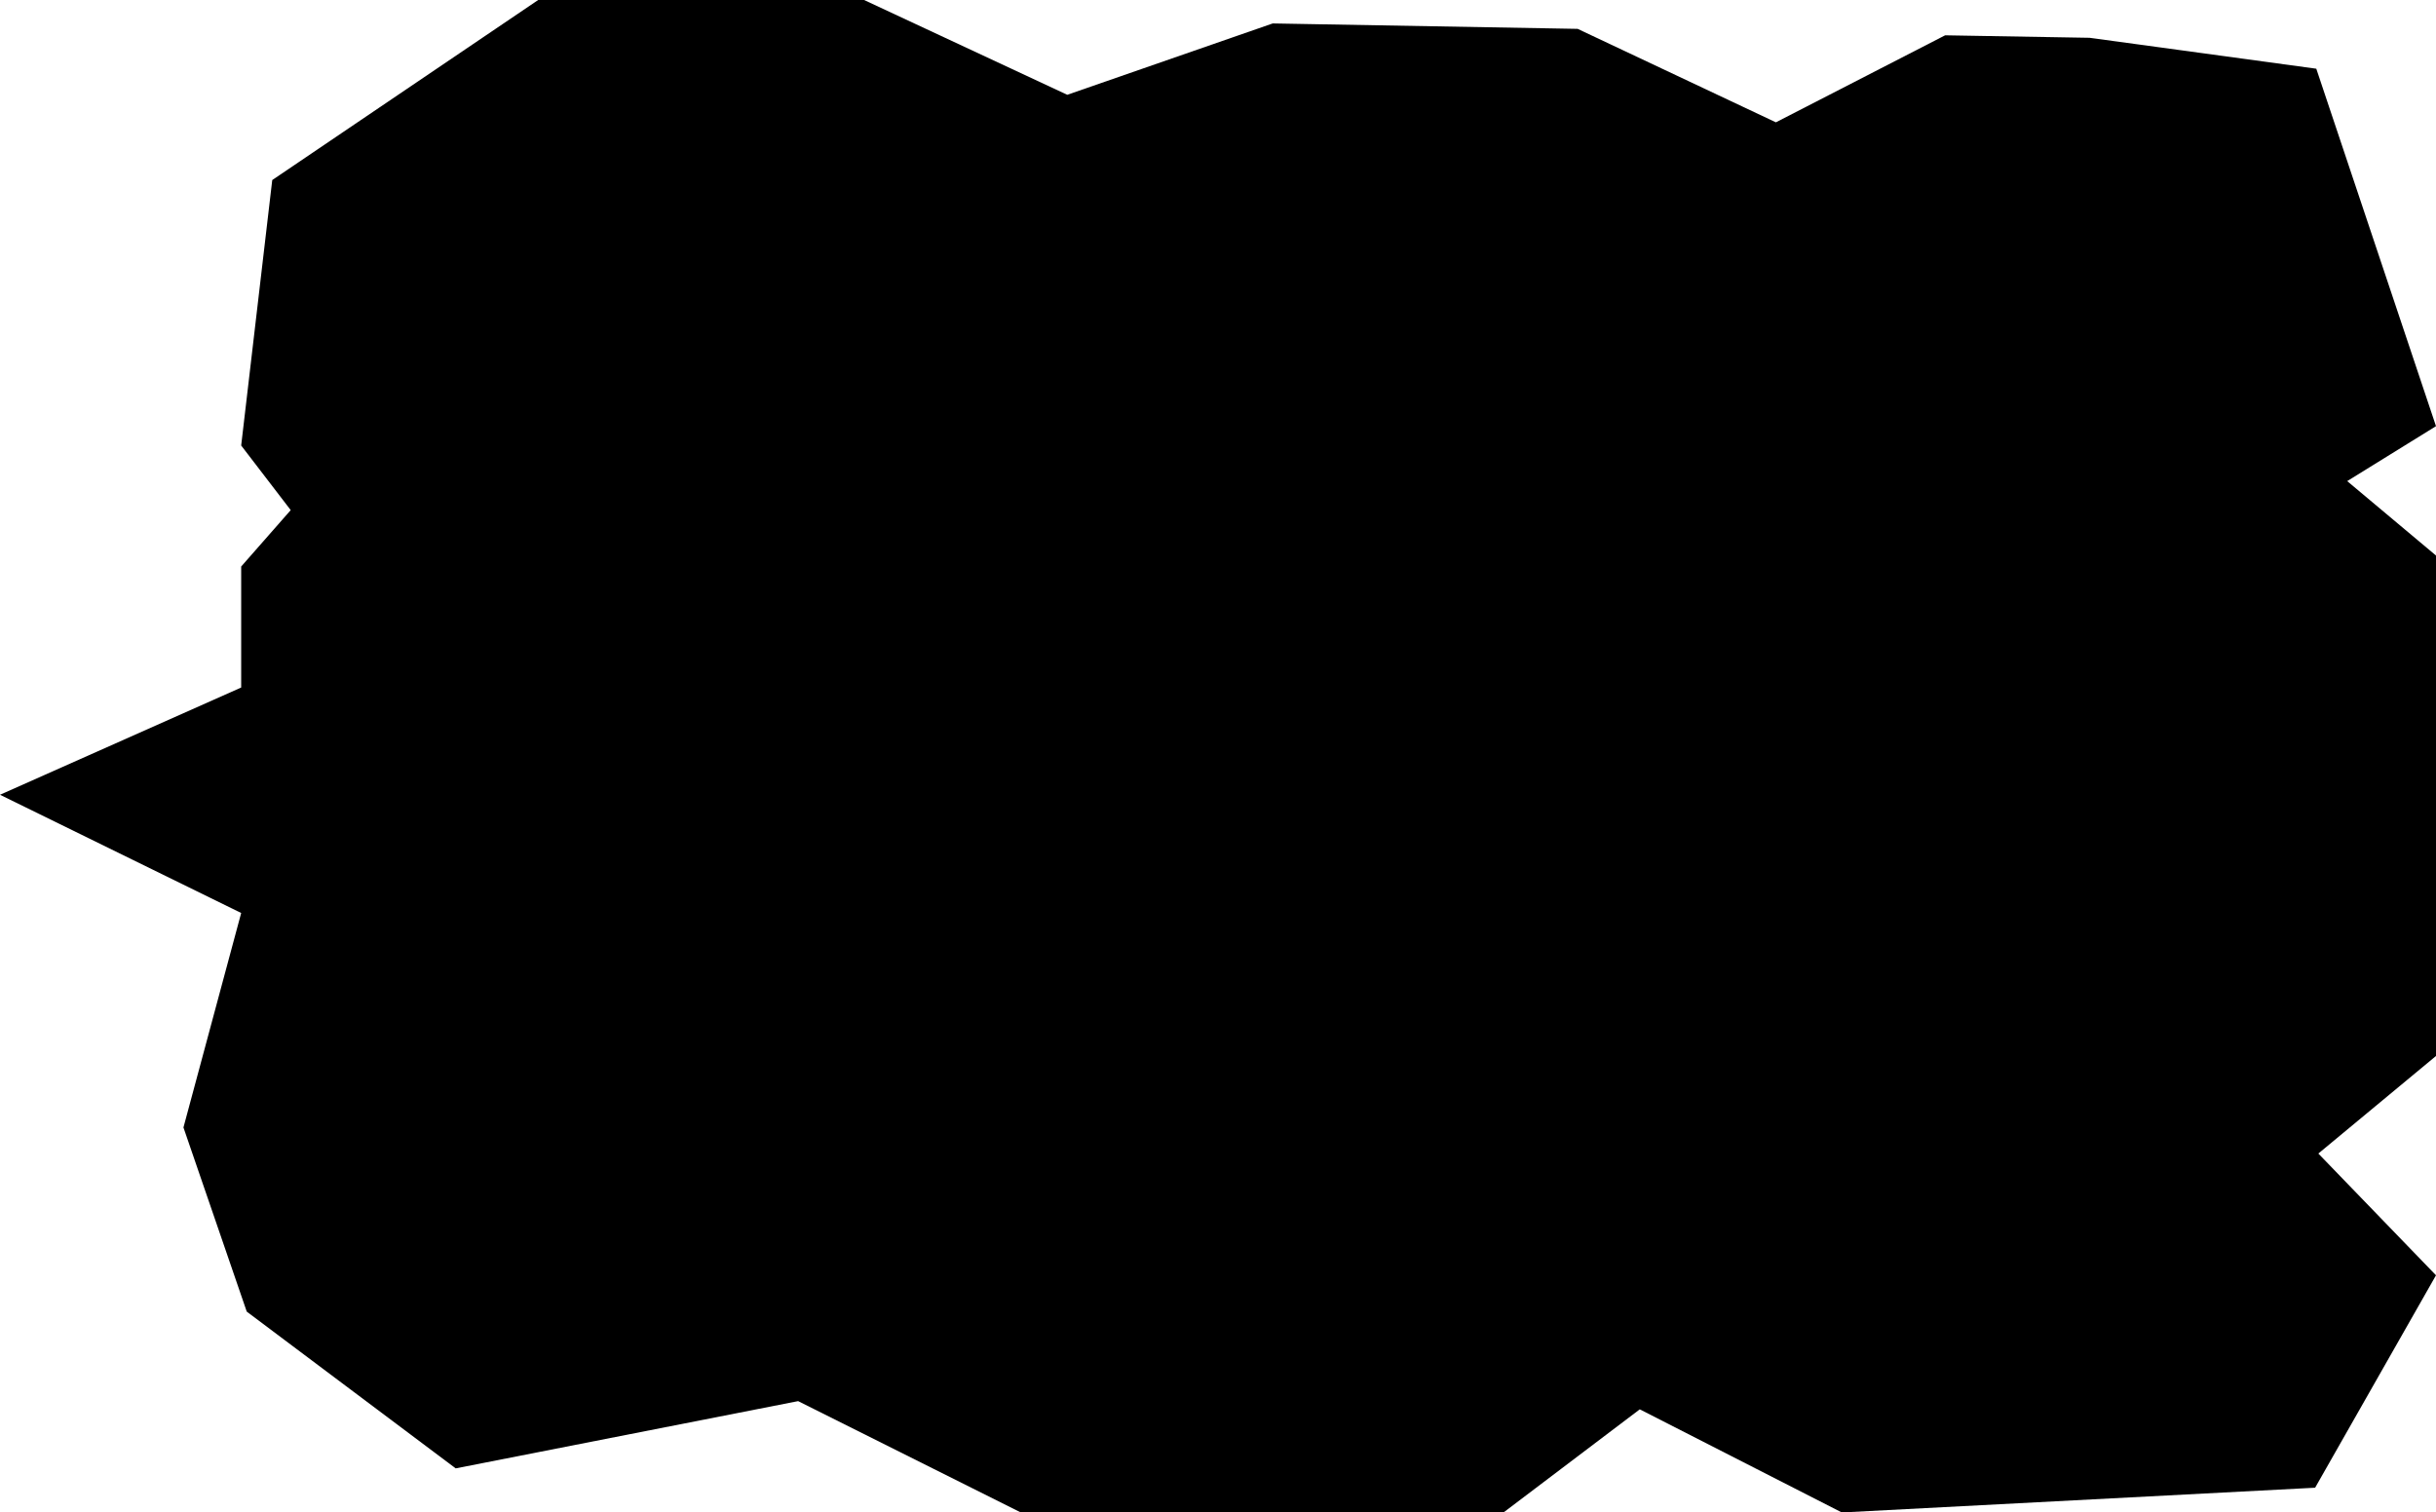 <svg id="圖層_1" data-name="圖層 1" xmlns="http://www.w3.org/2000/svg" viewBox="0 0 166.25 103.24"><polygon points="72.84 6.47 58.97 0 36.73 0 18.58 12.29 16.46 30.41 19.84 34.82 16.46 38.67 16.46 46.93 0 54.25 16.46 62.32 12.52 76.96 16.84 89.53 31.1 100.23 54.47 95.64 69.67 103.24 102.61 103.24 111.91 96.2 125.7 103.24 158 101.55 166.25 87.05 158.22 78.74 166.25 72.08 166.25 37.92 160.19 32.84 166.25 29.09 158.08 4.69 142.61 2.58 132.75 2.41 121.2 8.35 107.67 1.97 86.86 1.6 72.84 6.47"/></svg>